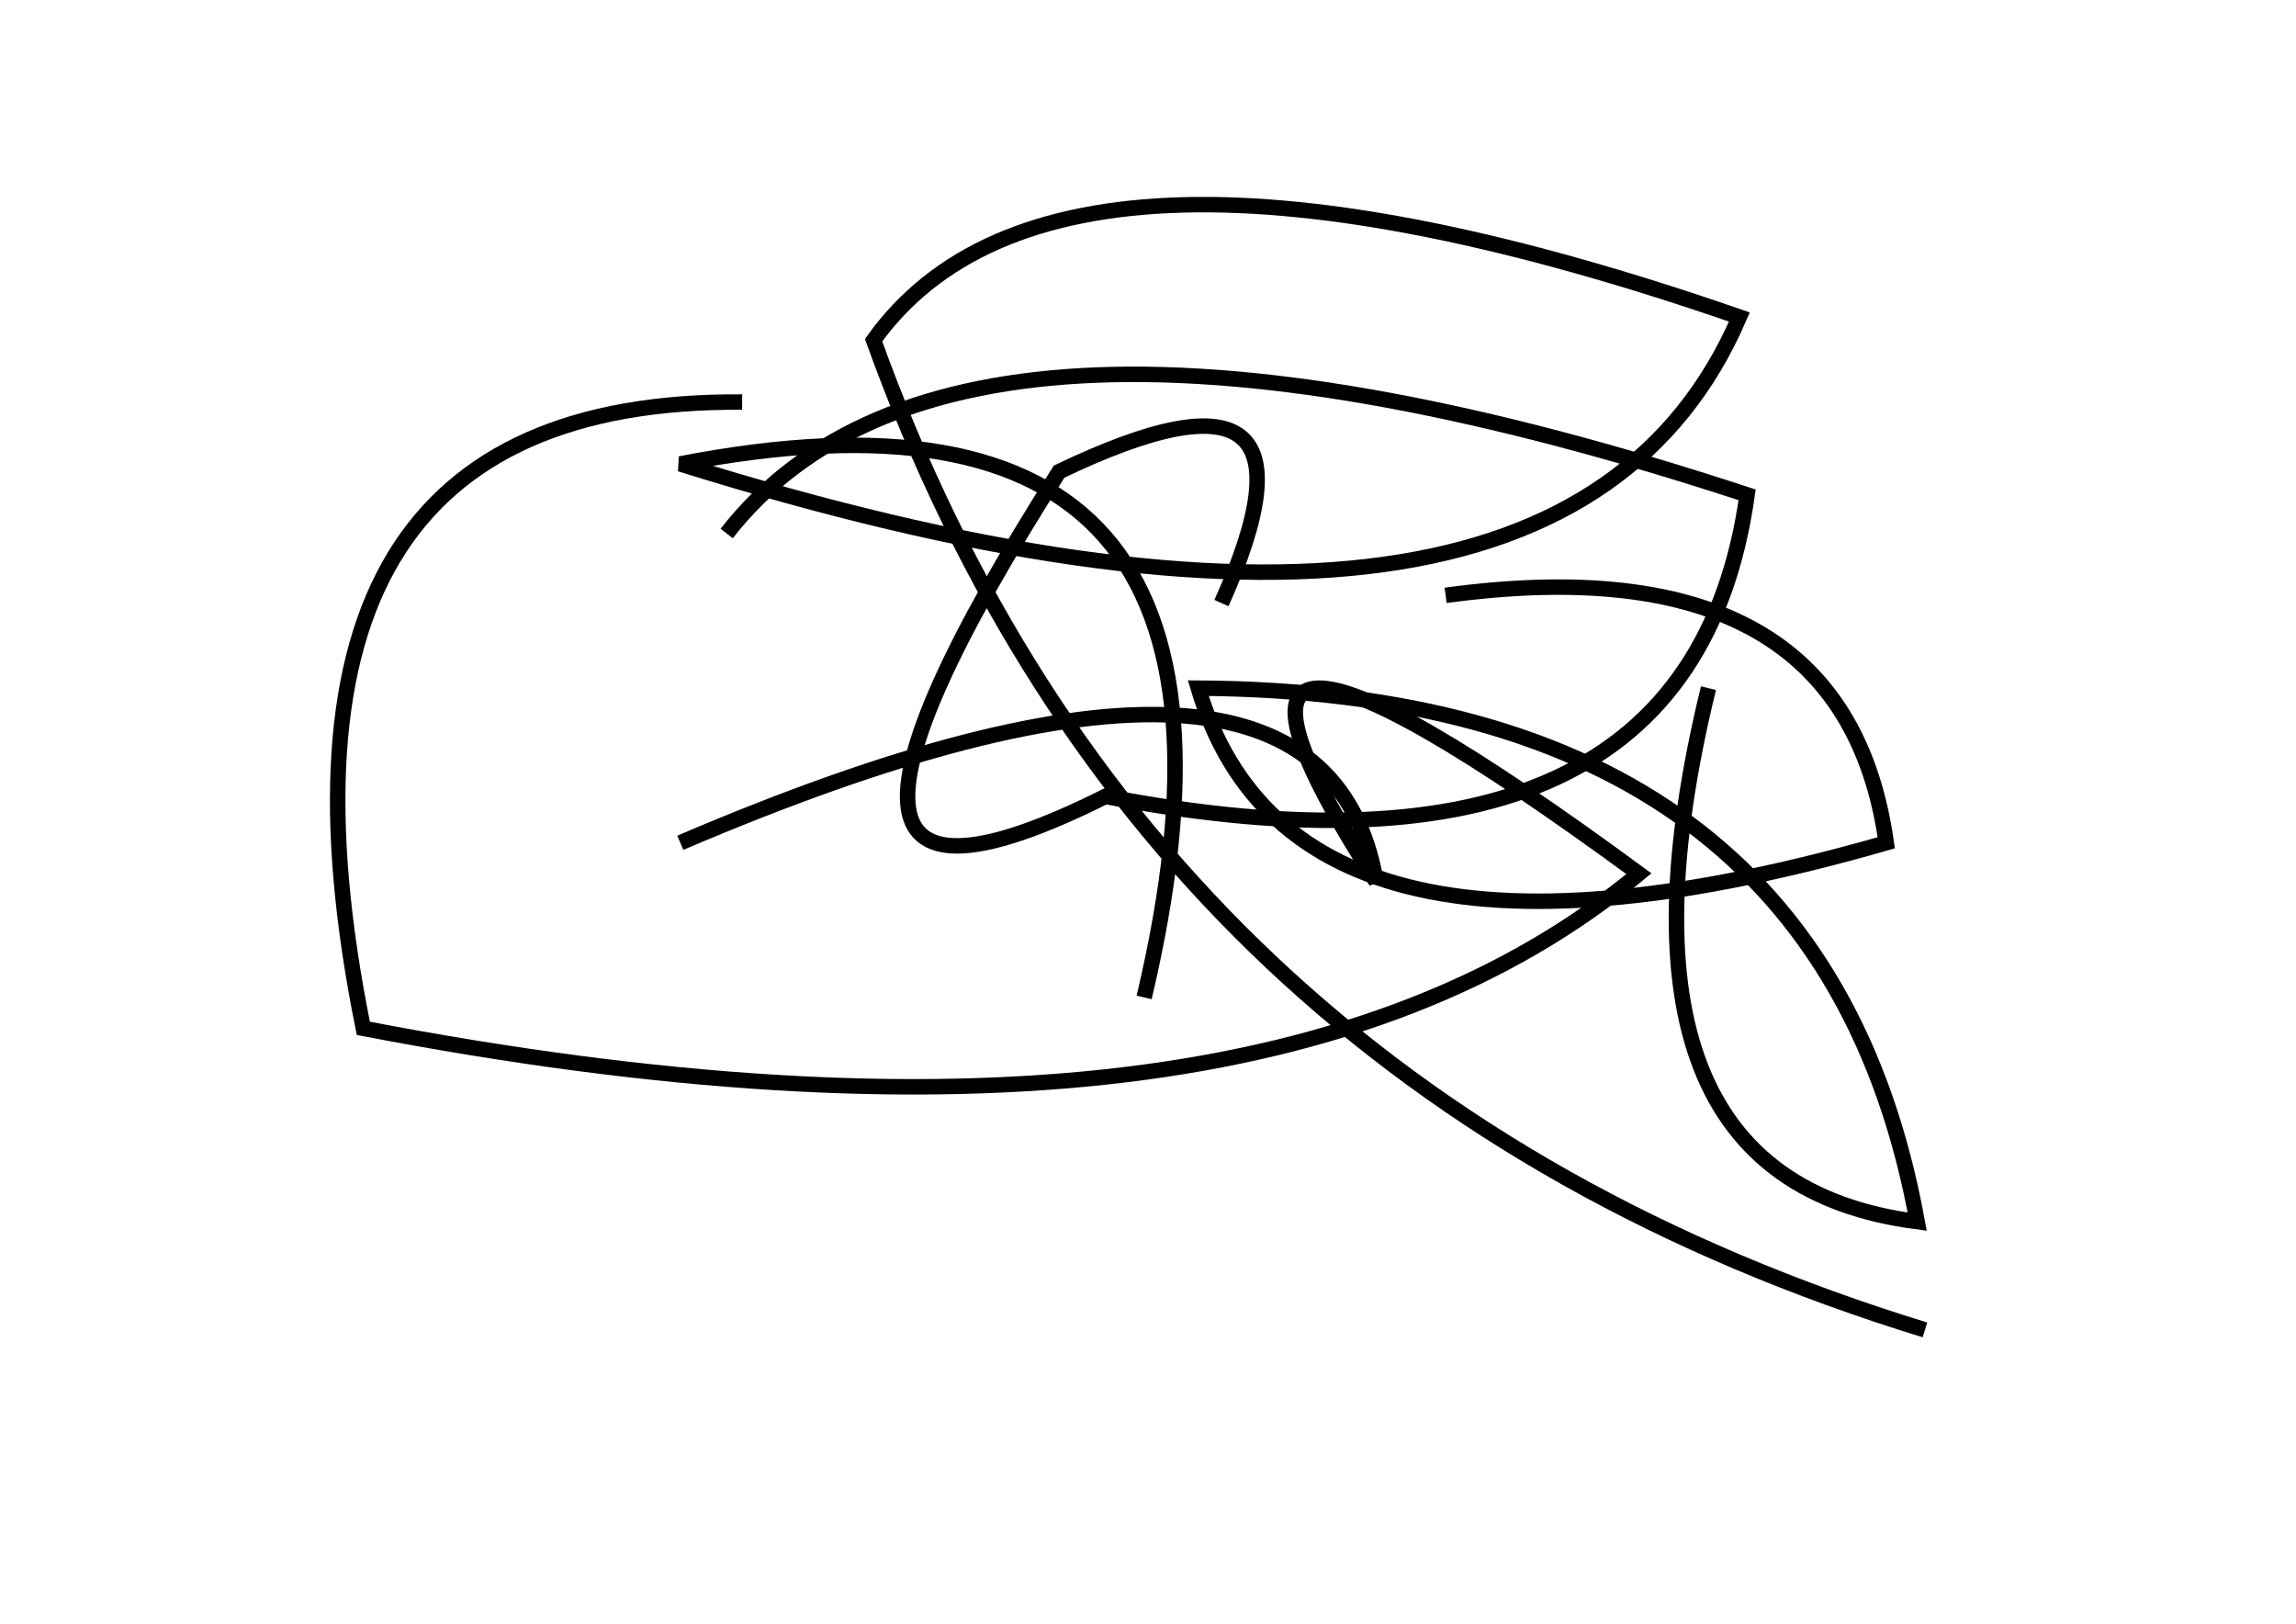<?xml version="1.0" encoding="utf-8" ?>
<svg baseProfile="full" height="210mm" version="1.1" viewBox="0 0 297 210" width="297mm" xmlns="http://www.w3.org/2000/svg" xmlns:ev="http://www.w3.org/2001/xml-events" xmlns:xlink="http://www.w3.org/1999/xlink"><defs /><g transform="translate(43,30)"><path d="M 53,22 Q -12.5,21.5 4,103 Q 118.5,125.0 169,83 Q 103.0,34.5 135,84 Q 128.0,43.5 45,79" fill="none" stroke="black" stroke-width="2" /><path d="M 178,59 Q 162.5,122.5 205,128 Q 192.5,59.5 112,59 Q 124.5,101.0 201,79 Q 195.5,40.0 144,47" fill="none" stroke="black" stroke-width="2" /><path d="M 105,99 Q 125.0,14.5 45,30 Q 158.5,65.5 182,11 Q 94.0,-19.5 70,14 Q 105.0,111.0 206,142" fill="none" stroke="black" stroke-width="2" /><path d="M 115,48 Q 130.5,13.5 94,31 Q 52.0,97.0 100,73 Q 175.5,87.5 183,34 Q 81.0,0.5 51,39" fill="none" stroke="black" stroke-width="2" /></g></svg>